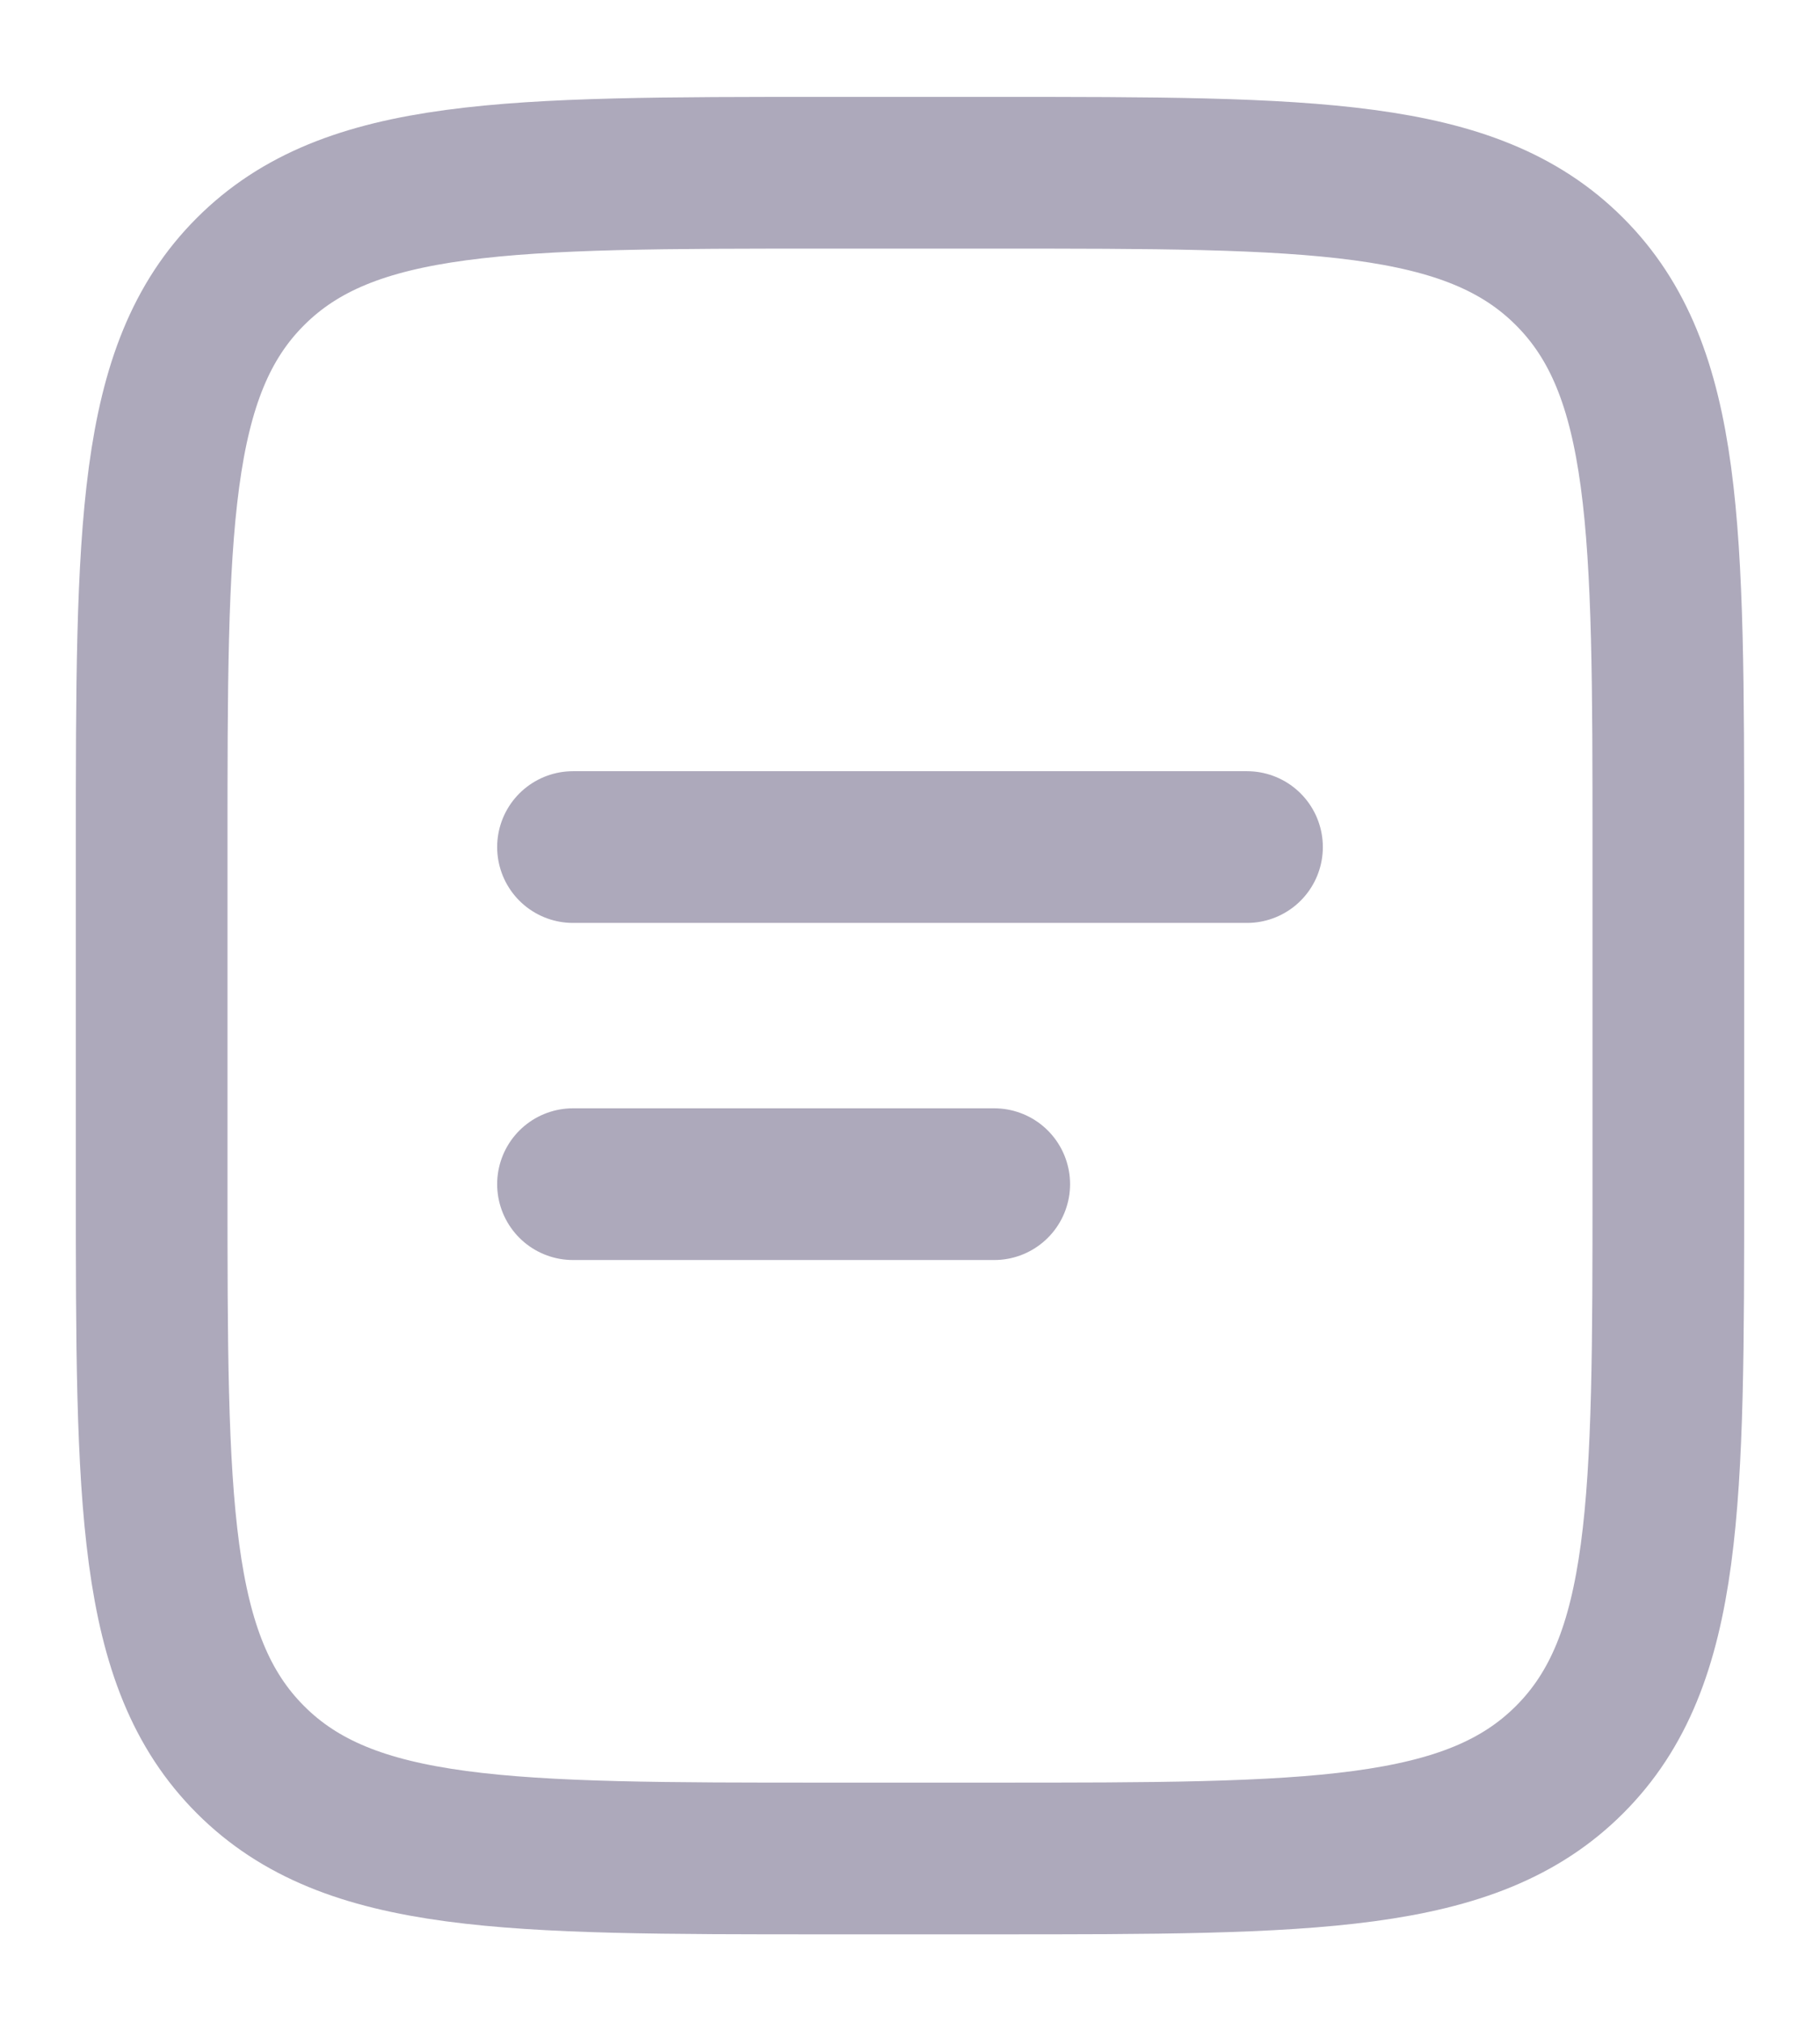 <svg width="18" height="20" viewBox="0 0 18 20" fill="none" xmlns="http://www.w3.org/2000/svg">
<path d="M1.5 8.375C1.5 5.232 1.5 3.661 2.477 2.685C3.453 1.709 5.024 1.708 8.167 1.708H9.833C12.976 1.708 14.547 1.708 15.523 2.685C16.499 3.661 16.5 5.232 16.5 8.375V11.708C16.5 14.851 16.5 16.422 15.523 17.398C14.547 18.374 12.976 18.375 9.833 18.375H8.167C5.024 18.375 3.453 18.375 2.477 17.398C1.501 16.422 1.5 14.851 1.5 11.708V8.375Z" stroke="#ADA9BB" stroke-width="1.5"/>
<path d="M5.667 8.375H12.333M5.667 11.708H9.833" stroke="#ADA9BB" stroke-width="1.5" stroke-linecap="round"/>
</svg>
